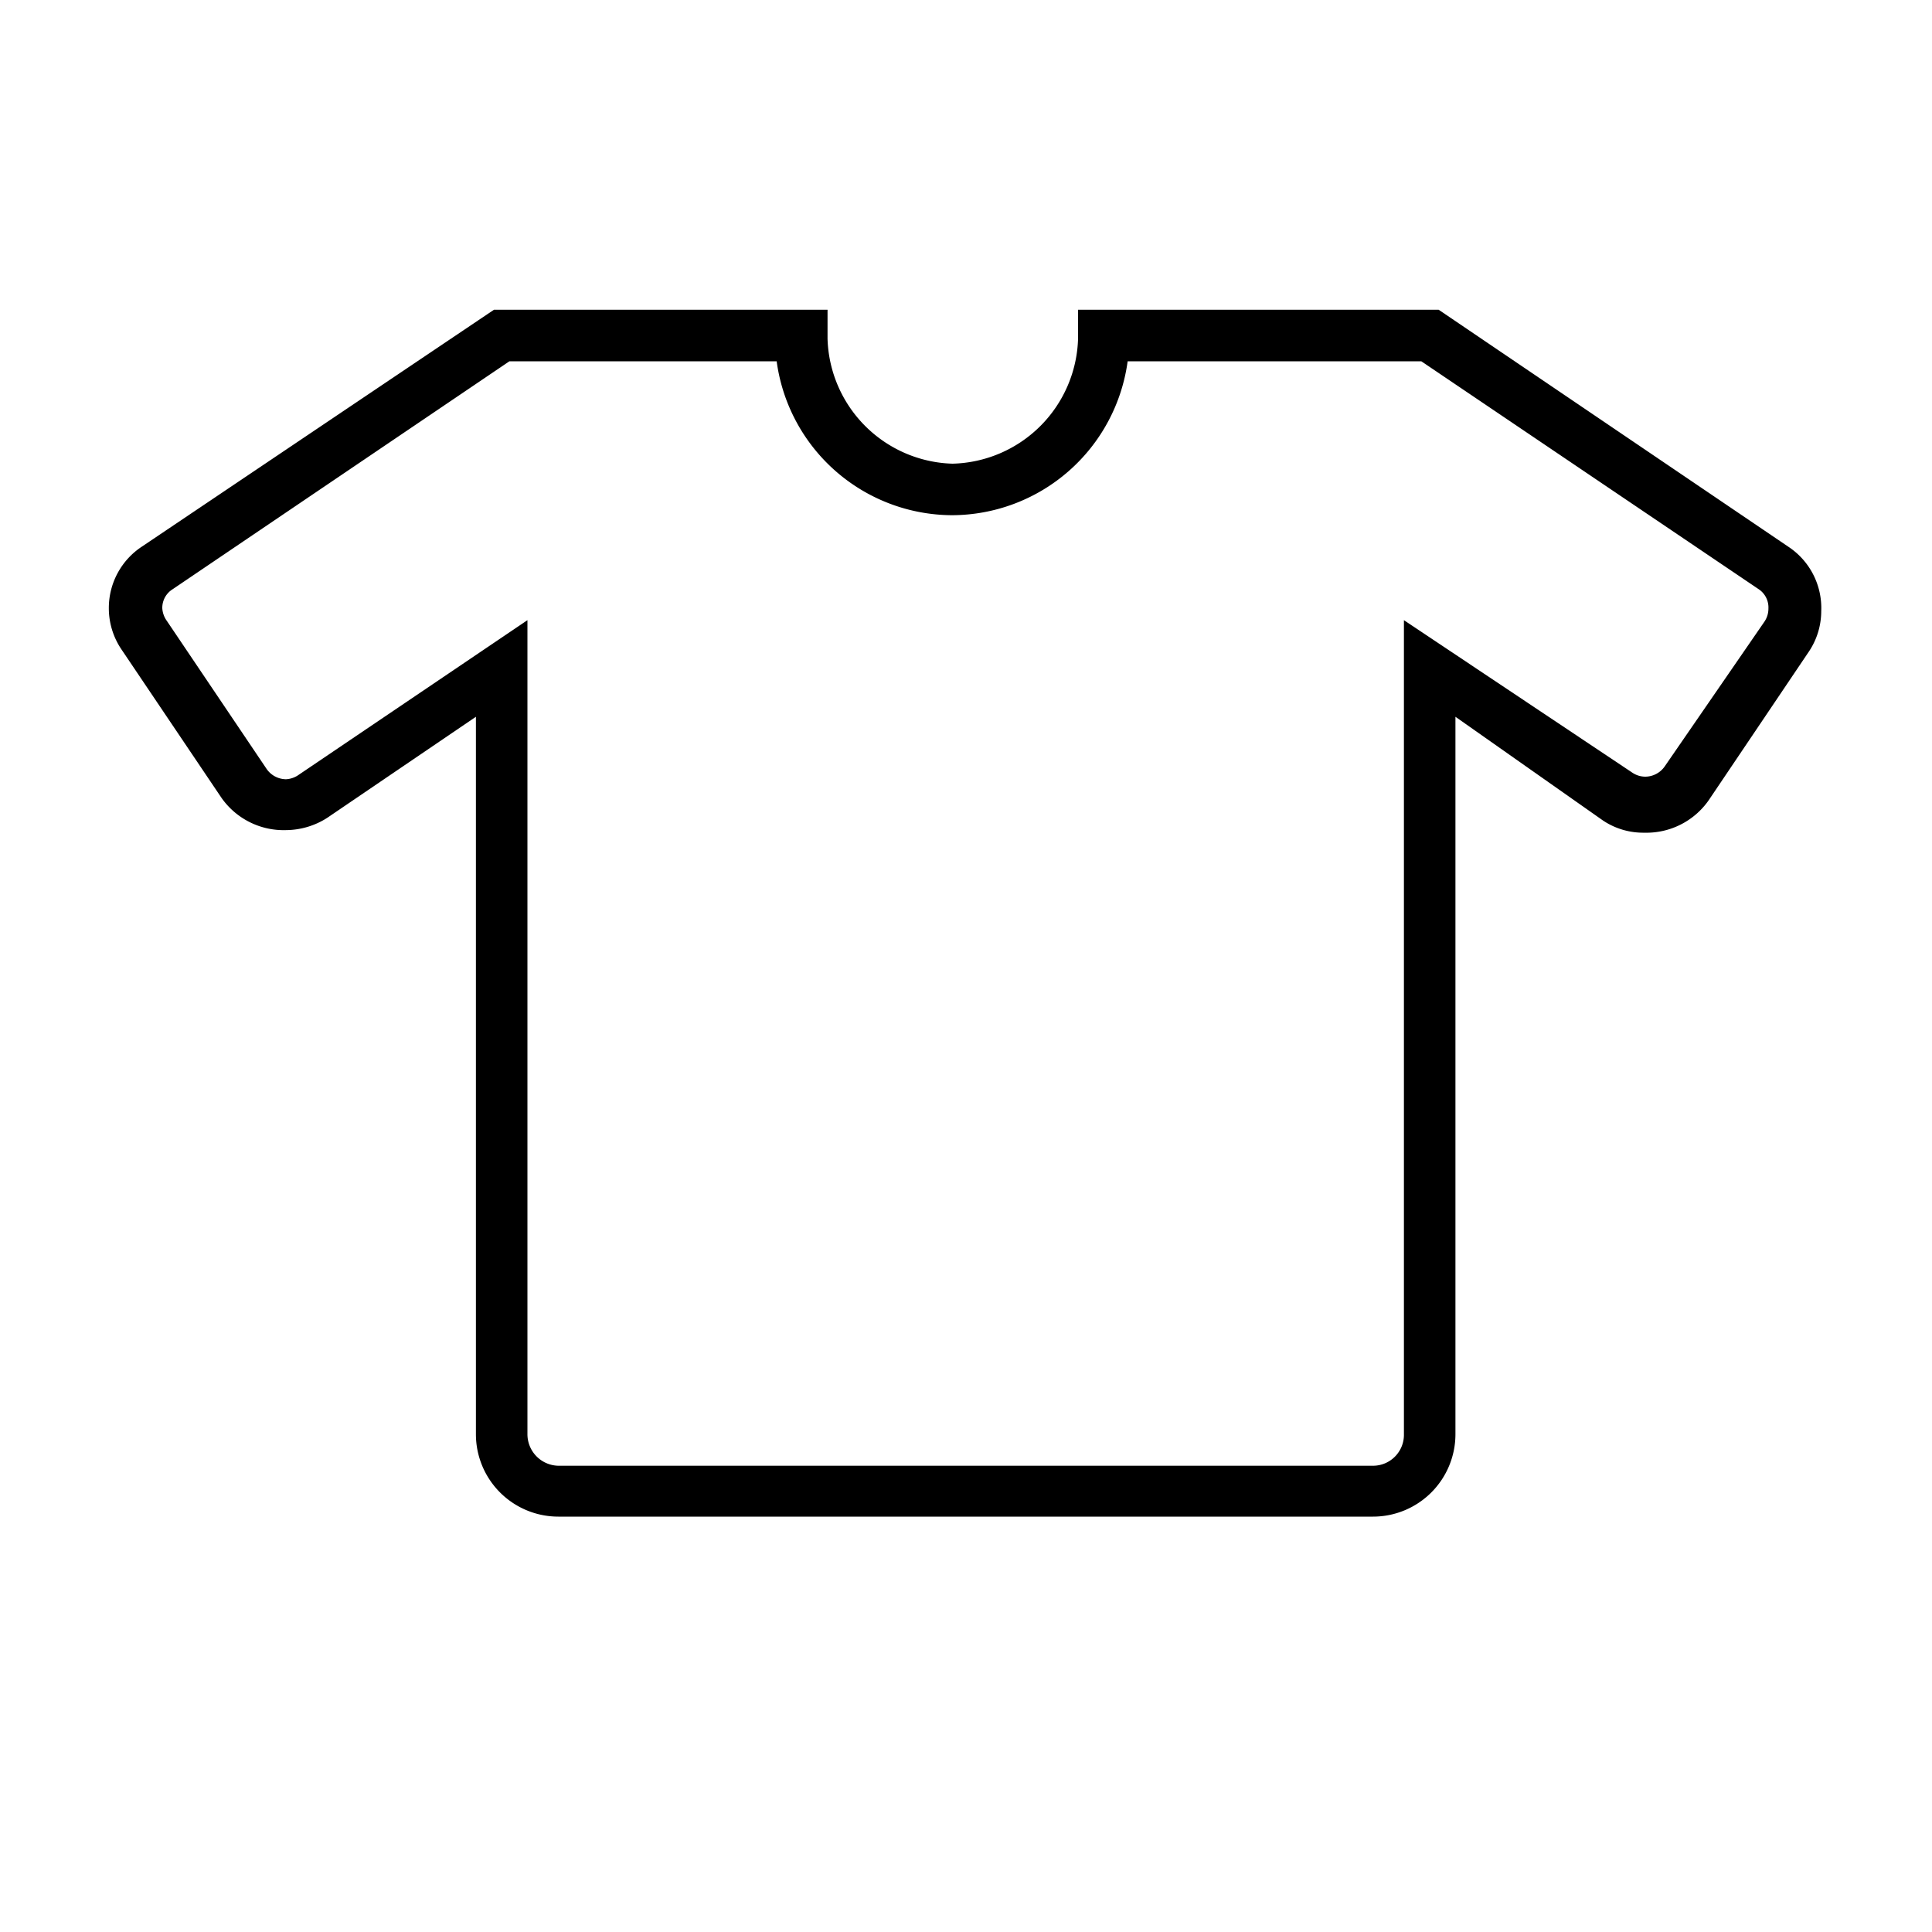 <svg data-name="Layer 1" xmlns="http://www.w3.org/2000/svg" viewBox="0 0 30 30">
    <g data-name="Group 390">
        <path data-name="Path 252" d="M8.67 23.55a1.28 1.28 0 01-1.28-1.28V11.13L5.08 12.7a1.2 1.2 0 01-.64.19 1.18 1.18 0 01-1-.5l-1.55-2.3a1.14 1.14 0 01-.2-.65 1.14 1.14 0 01.51-.95l5.47-3.68h5.18v.45a2 2 0 001.94 1.94 2 2 0 001.95-1.94v-.45h5.6l5.43 3.68-.22.33.22-.33a1.14 1.14 0 01.51 1 1.13 1.13 0 01-.2.64l-1.55 2.3a1.18 1.18 0 01-1 .5 1.12 1.12 0 01-.64-.19l-2.29-1.61v11.14a1.28 1.28 0 01-1.28 1.28zm-.48-1.28a.49.49 0 00.48.49h12.65a.48.48 0 00.48-.49V9.63L25.35 12a.36.36 0 00.2.06.37.37 0 00.3-.16l1.55-2.25a.36.36 0 00.06-.2.34.34 0 00-.15-.3l-5.24-3.54h-4.56A2.76 2.76 0 0114.78 8a2.76 2.76 0 01-2.72-2.39H7.91L2.68 9.15a.34.34 0 00-.16.29.37.37 0 00.07.2l1.55 2.3a.37.37 0 00.3.16.37.37 0 00.2-.07l3.55-2.4v12.64z" fill="currentColor"/>
    </g>
</svg>
